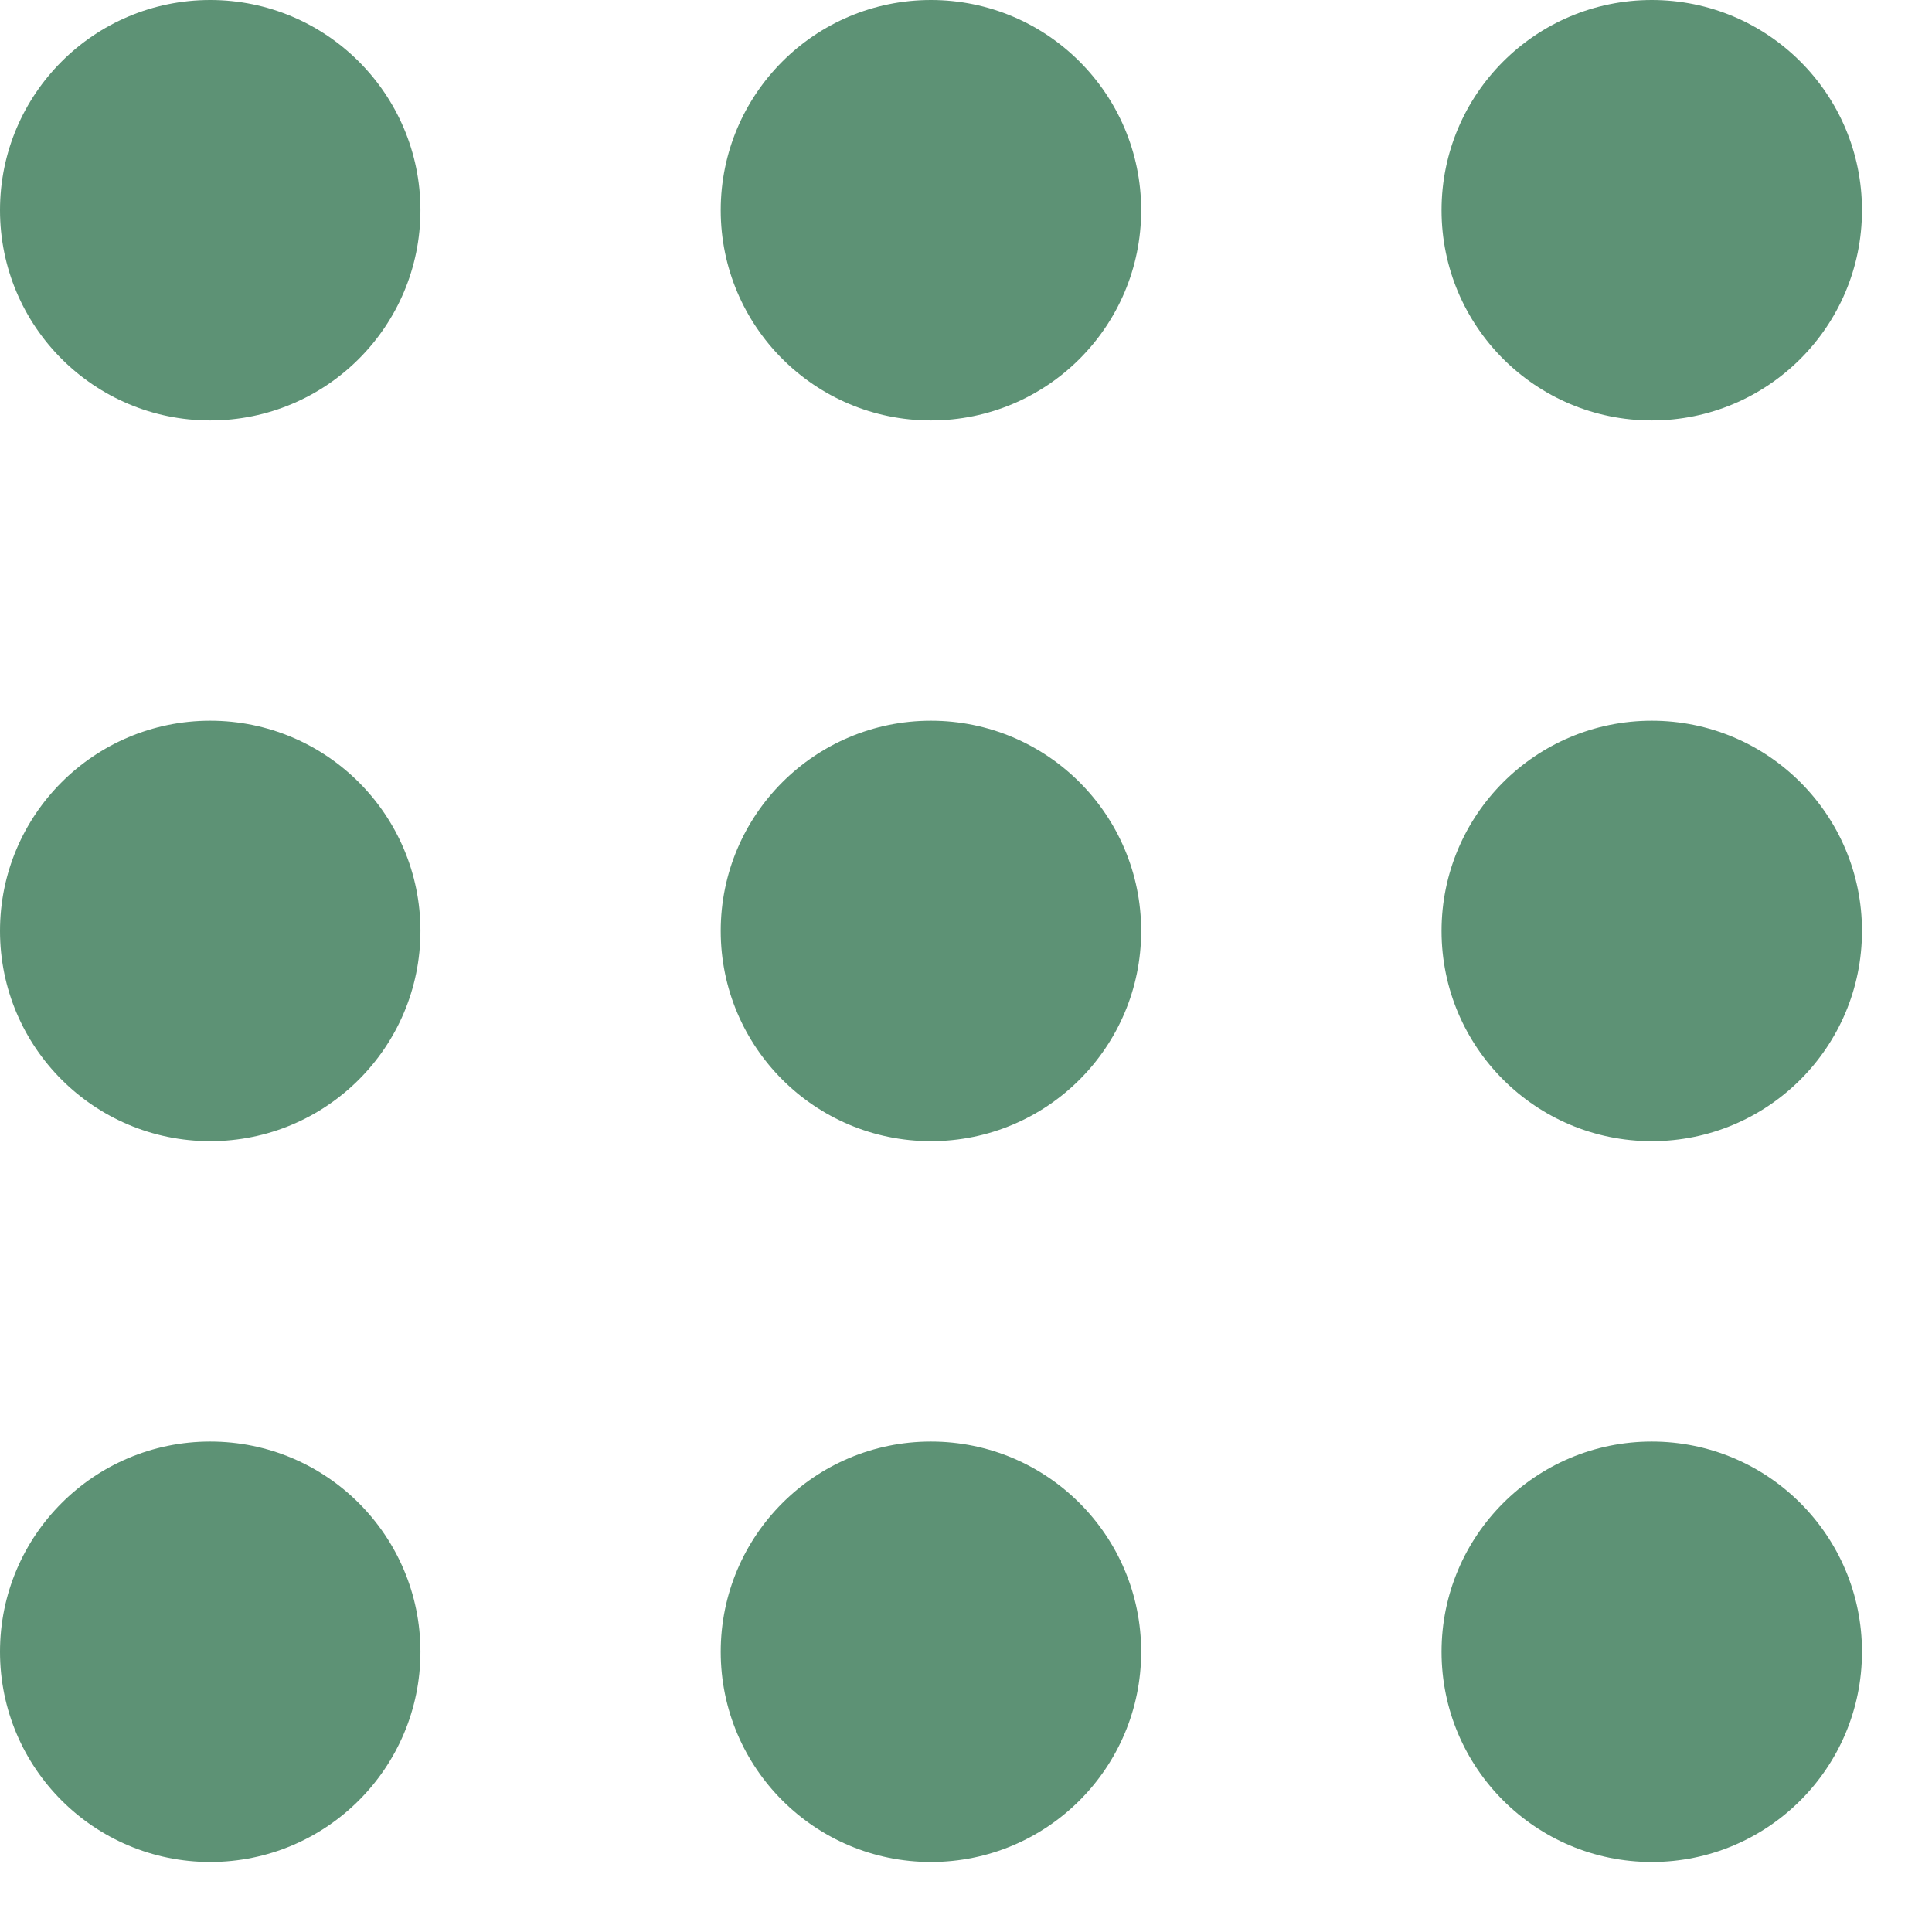 <svg width="21" height="21" viewBox="0 0 21 21" fill="none" xmlns="http://www.w3.org/2000/svg">
<circle cx="17.954" cy="17.954" r="2.285" transform="rotate(-180 17.954 17.954)" fill="#5D9275"/>
<circle cx="10.119" cy="17.954" r="2.285" transform="rotate(-180 10.119 17.954)" fill="#5D9275"/>
<circle cx="2.285" cy="17.954" r="2.285" transform="rotate(-180 2.285 17.954)" fill="#5D9275"/>
<circle cx="17.954" cy="10.119" r="2.285" transform="rotate(-180 17.954 10.119)" fill="#5D9275"/>
<circle cx="10.119" cy="10.119" r="2.285" transform="rotate(-180 10.119 10.119)" fill="#5D9275"/>
<circle cx="2.285" cy="10.119" r="2.285" transform="rotate(-180 2.285 10.119)" fill="#5D9275"/>
<circle cx="17.954" cy="2.285" r="2.285" transform="rotate(-180 17.954 2.285)" fill="#5D9275"/>
<circle cx="10.119" cy="2.285" r="2.285" transform="rotate(-180 10.119 2.285)" fill="#5D9275"/>
<circle cx="2.285" cy="2.285" r="2.285" transform="rotate(-180 2.285 2.285)" fill="#5D9275"/>
</svg>
